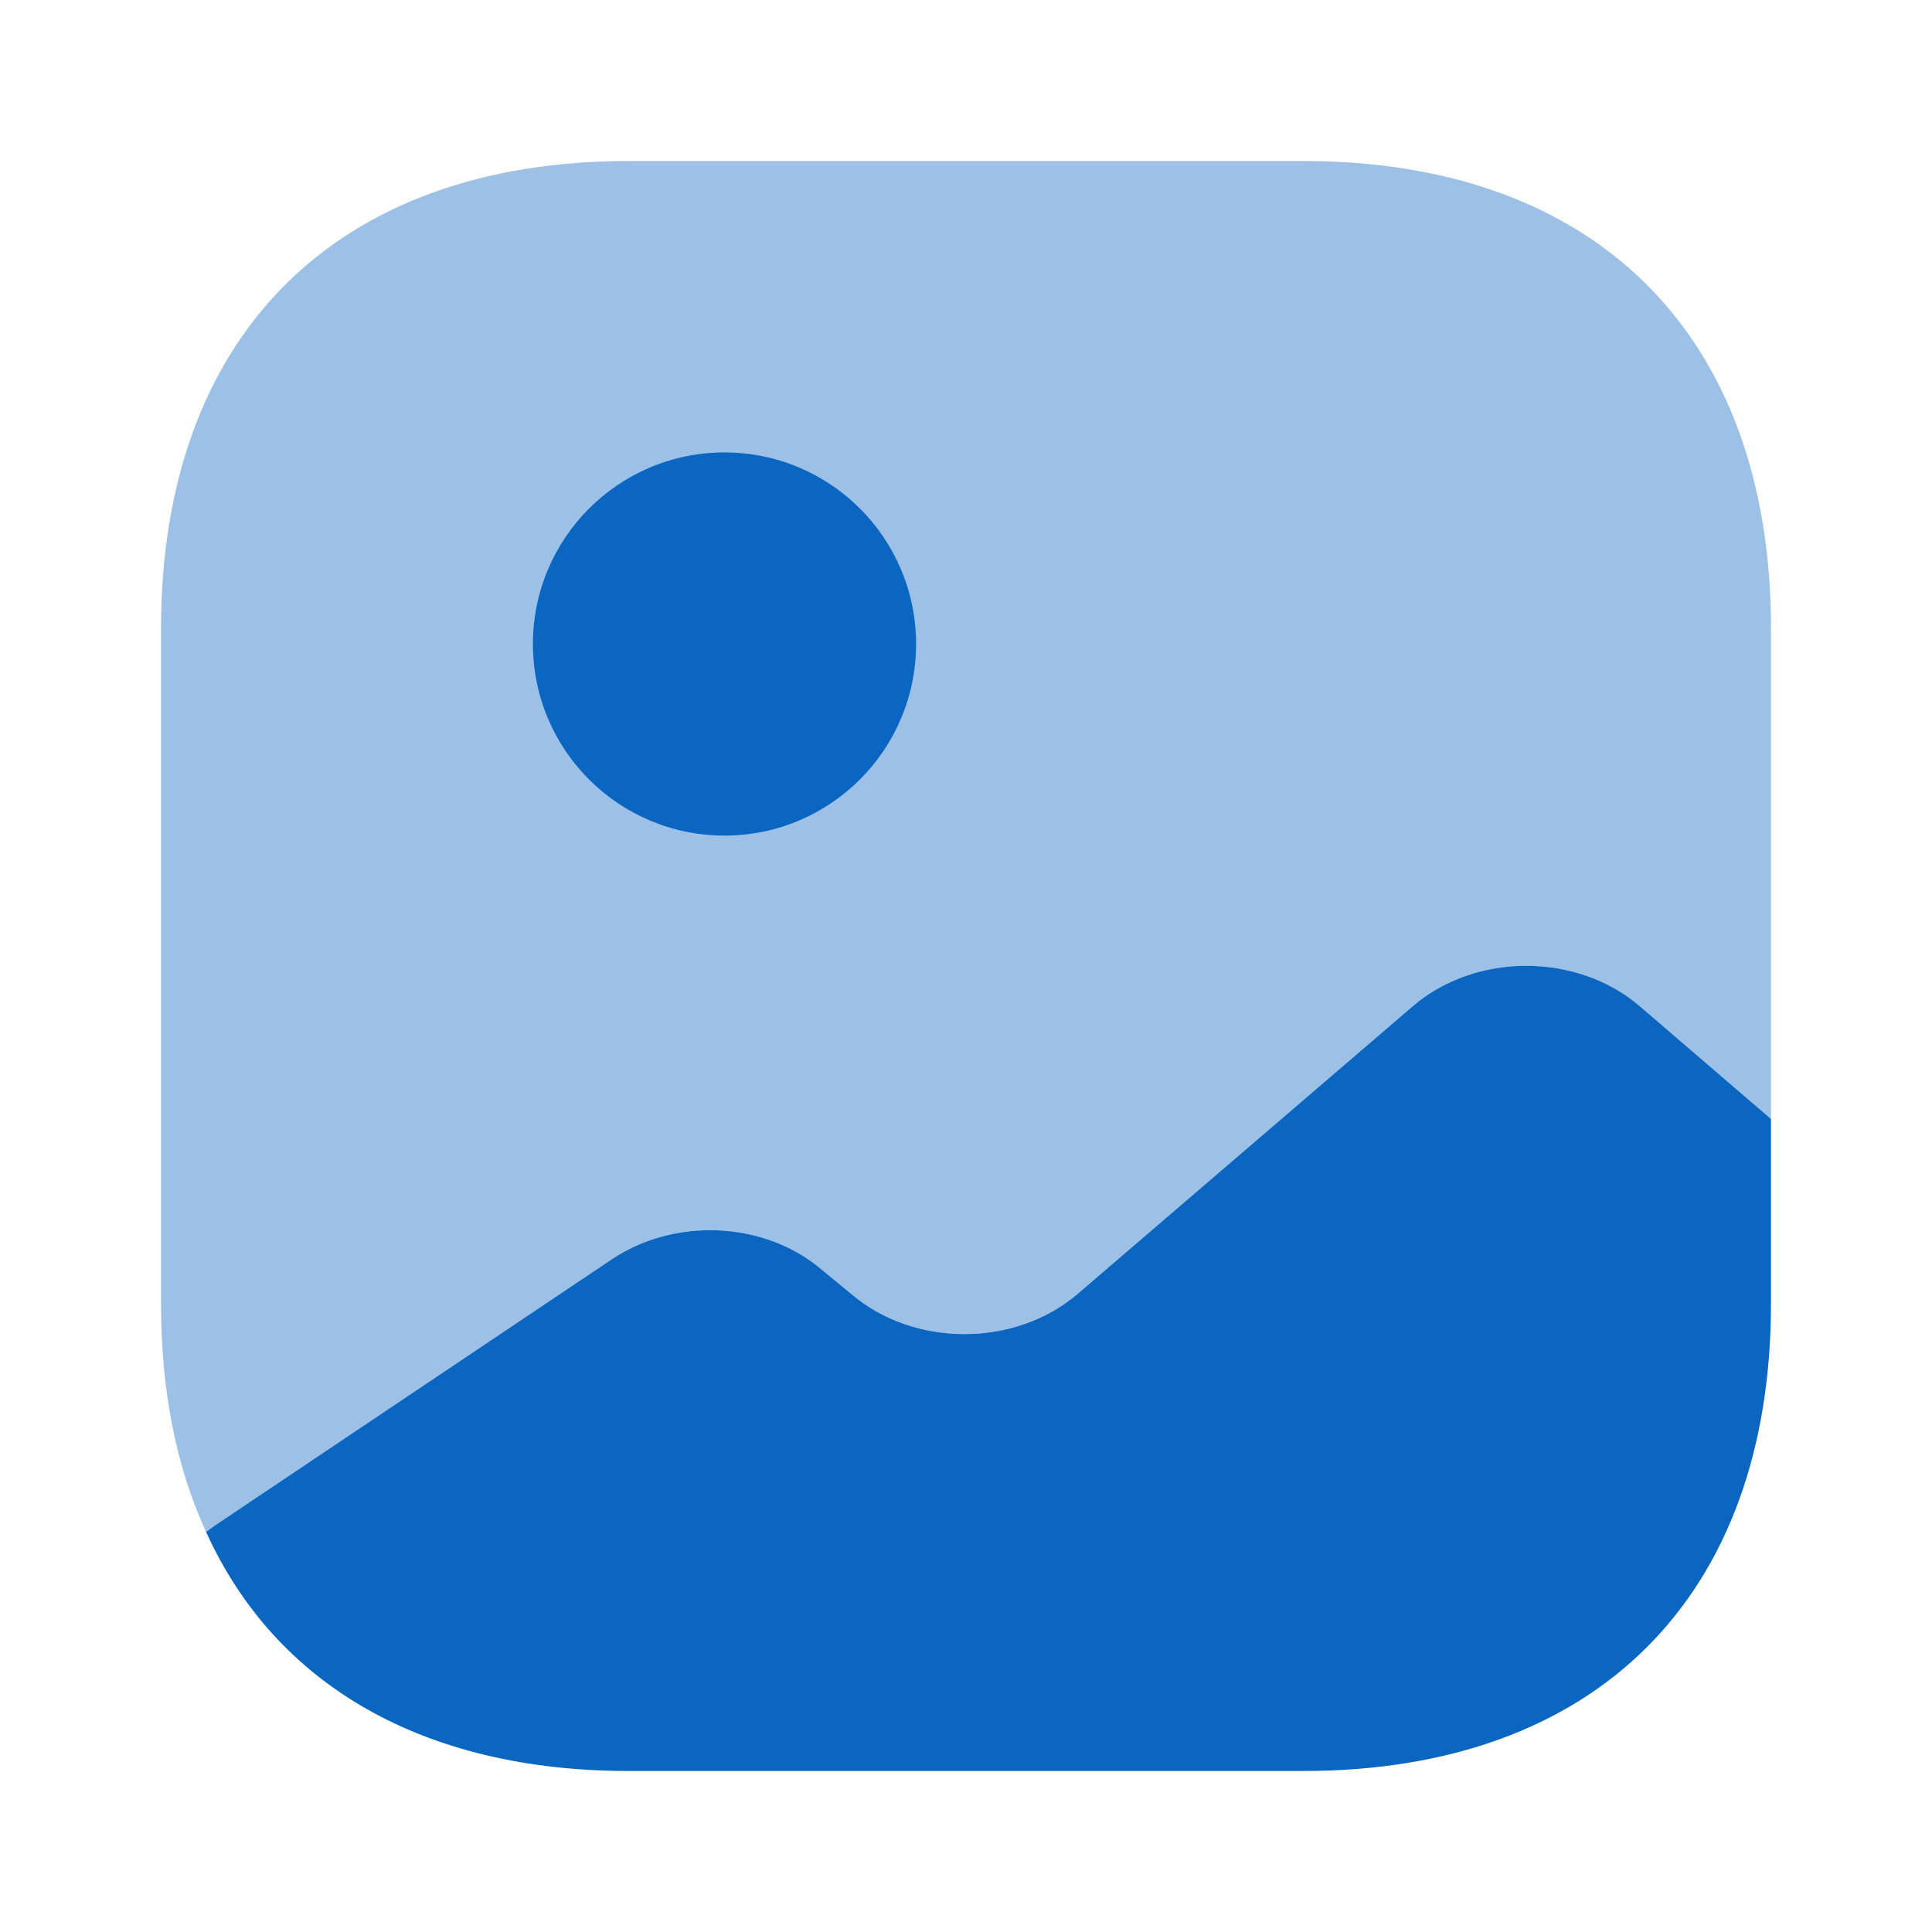<svg width="62" height="62" viewBox="0 0 62 62" fill="none" xmlns="http://www.w3.org/2000/svg">
<path opacity="0.4" d="M56.834 20.176V35.909L52.623 32.292C50.608 30.561 47.353 30.561 45.338 32.292L34.591 41.514C32.576 43.245 29.321 43.245 27.306 41.514L26.428 40.791C24.594 39.19 21.674 39.035 19.608 40.429L6.898 48.955L6.614 49.161C5.658 47.094 5.167 44.64 5.167 41.825V20.176C5.167 10.773 10.773 5.167 20.176 5.167H41.825C51.228 5.167 56.834 10.773 56.834 20.176Z" fill="#0B66C2"/>
<path d="M23.25 26.815C26.645 26.815 29.398 24.062 29.398 20.667C29.398 17.271 26.645 14.519 23.25 14.519C19.854 14.519 17.102 17.271 17.102 20.667C17.102 24.062 19.854 26.815 23.25 26.815Z" fill="#0B66C2"/>
<path d="M56.833 35.908V41.824C56.833 51.227 51.227 56.833 41.824 56.833H20.176C13.588 56.833 8.835 54.069 6.613 49.16L6.897 48.954L19.607 40.429C21.674 39.034 24.593 39.189 26.427 40.791L27.306 41.514C29.321 43.245 32.576 43.245 34.591 41.514L45.337 32.291C47.352 30.561 50.607 30.561 52.623 32.291L56.833 35.908Z" fill="#0B66C2"/>
</svg>
